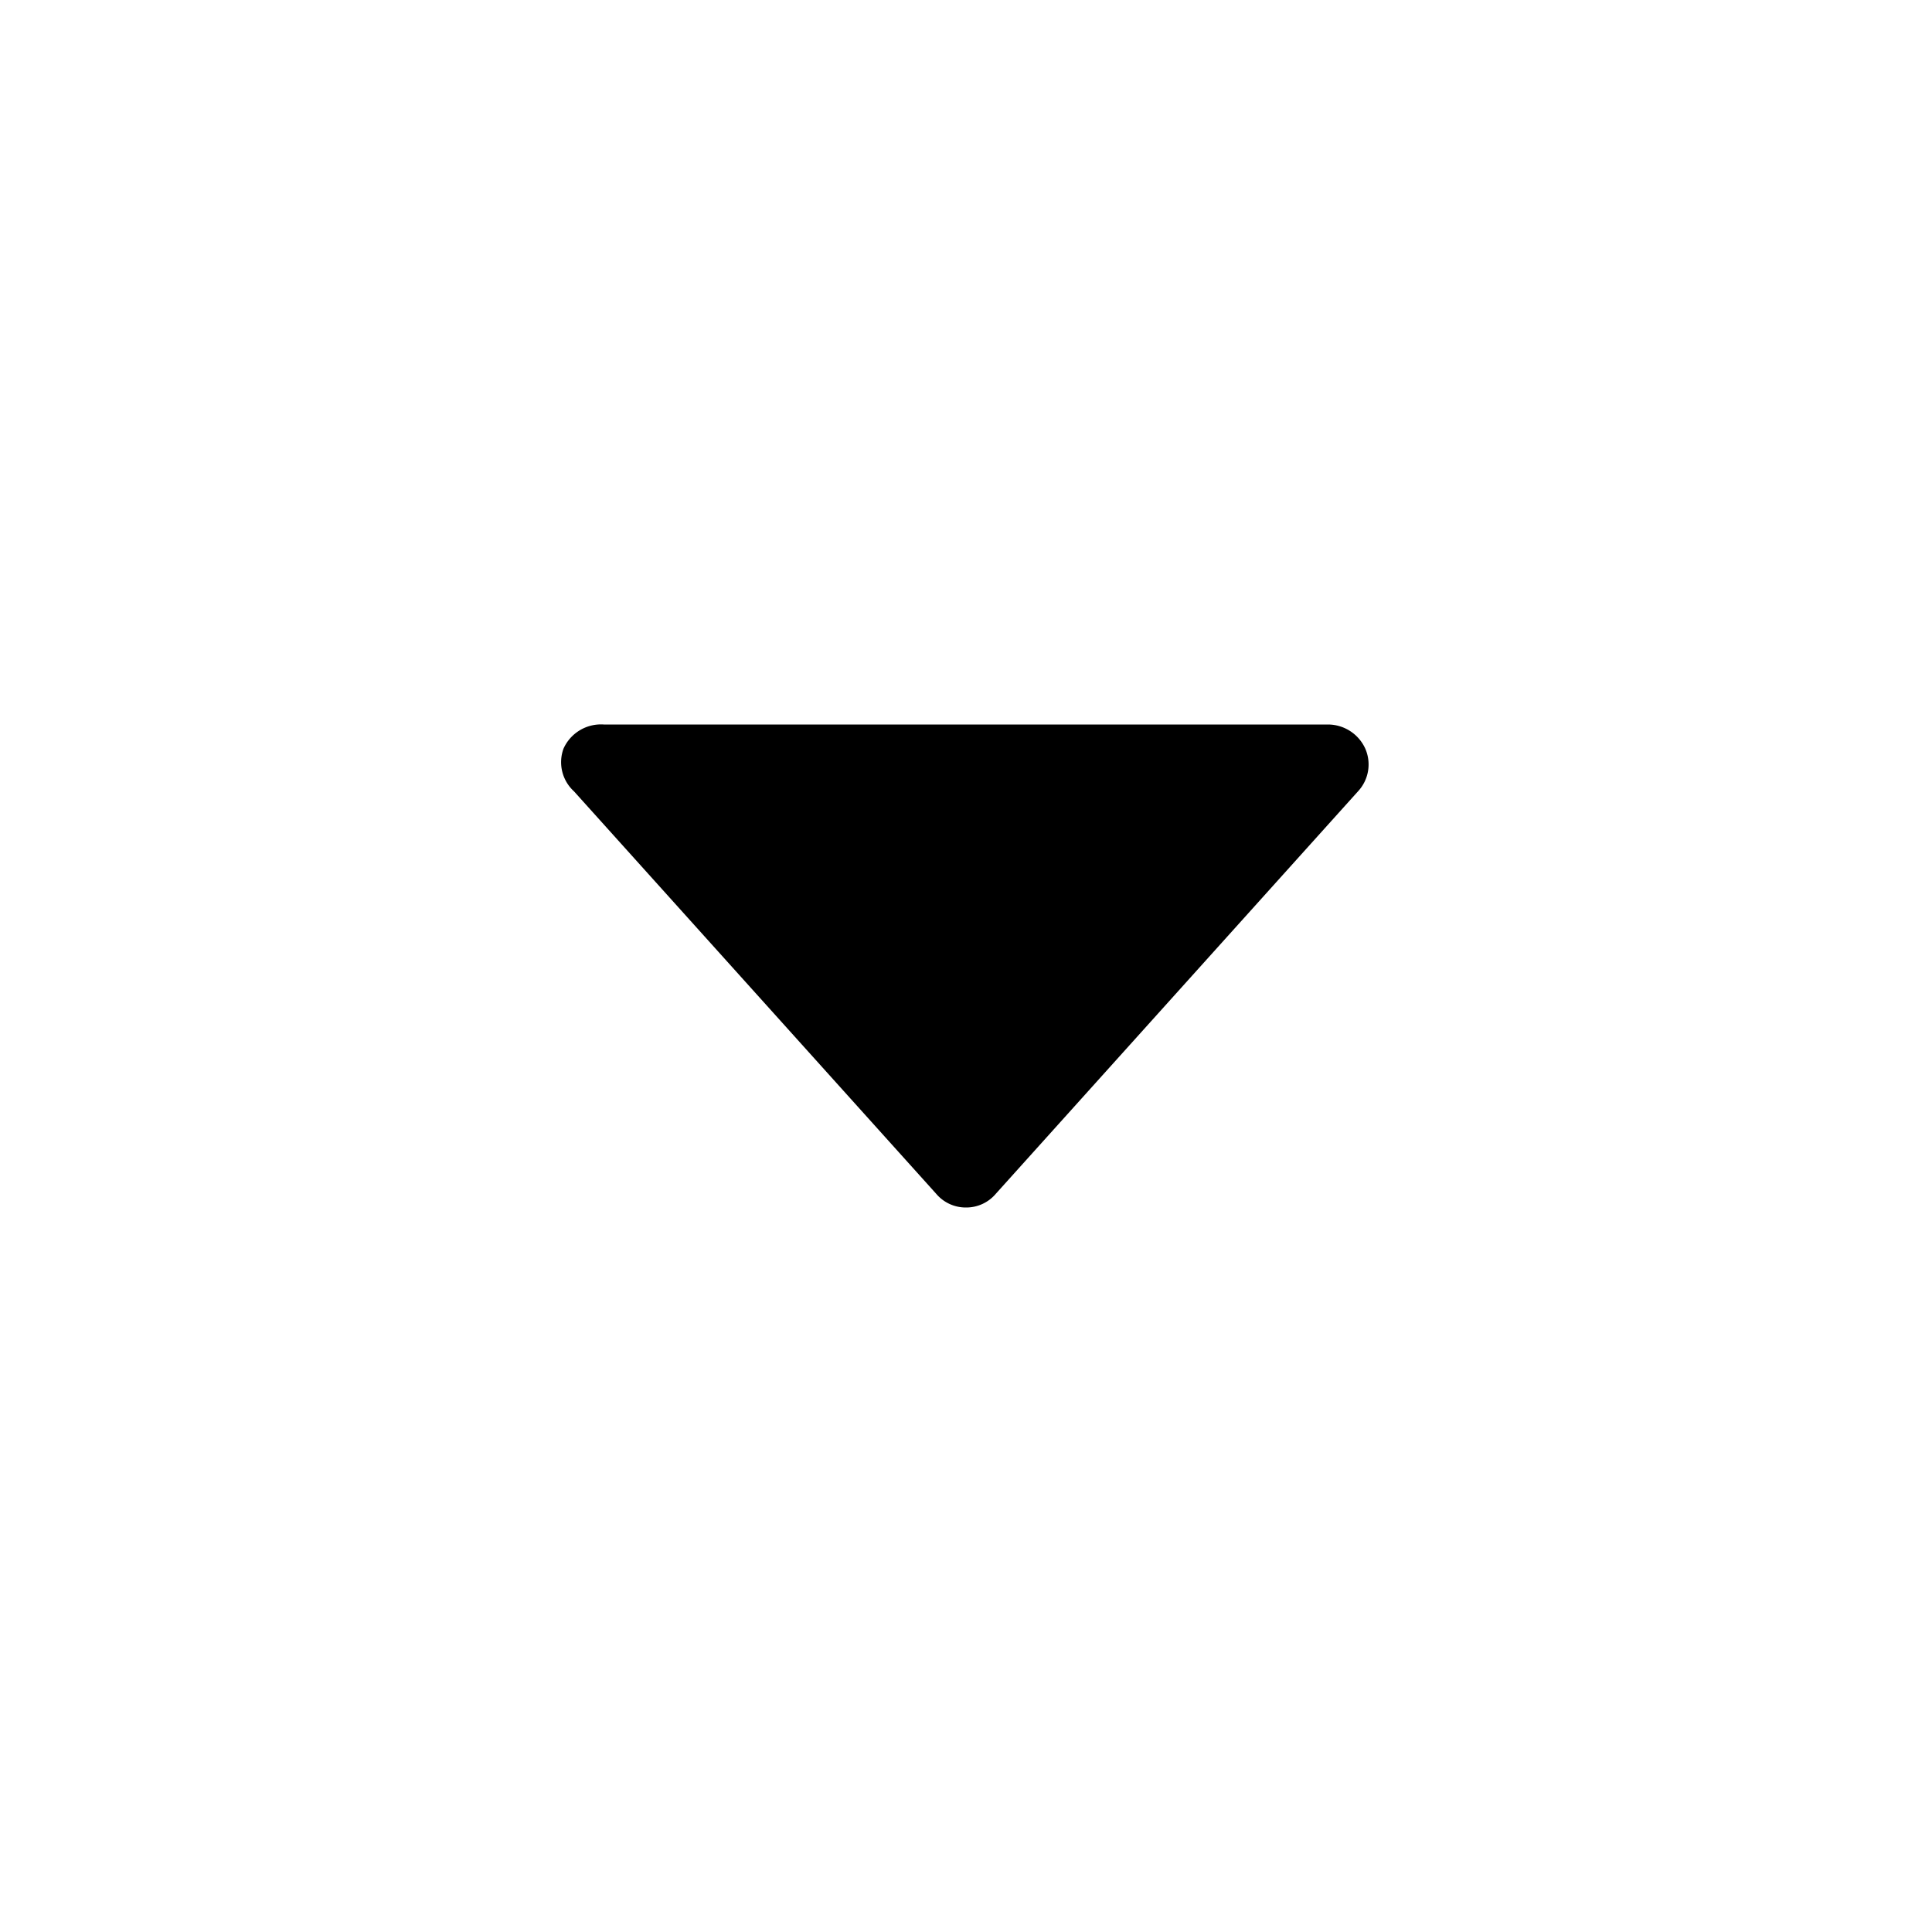 <svg id="icn_arrow_solid_down" xmlns="http://www.w3.org/2000/svg" viewBox="0 0 24 24"><defs><style>.a{fill:currentColor;}</style></defs><title>icn_arrow_solid_down</title><path class="b" d="M12,15a.48.48,0,0,1-.37-.17l-4.5-5A.49.49,0,0,1,7,9.3.51.51,0,0,1,7.5,9h9a.51.51,0,0,1,.46.3.49.49,0,0,1-.09.53l-4.5,5A.48.48,0,0,1,12,15Z"/></svg>